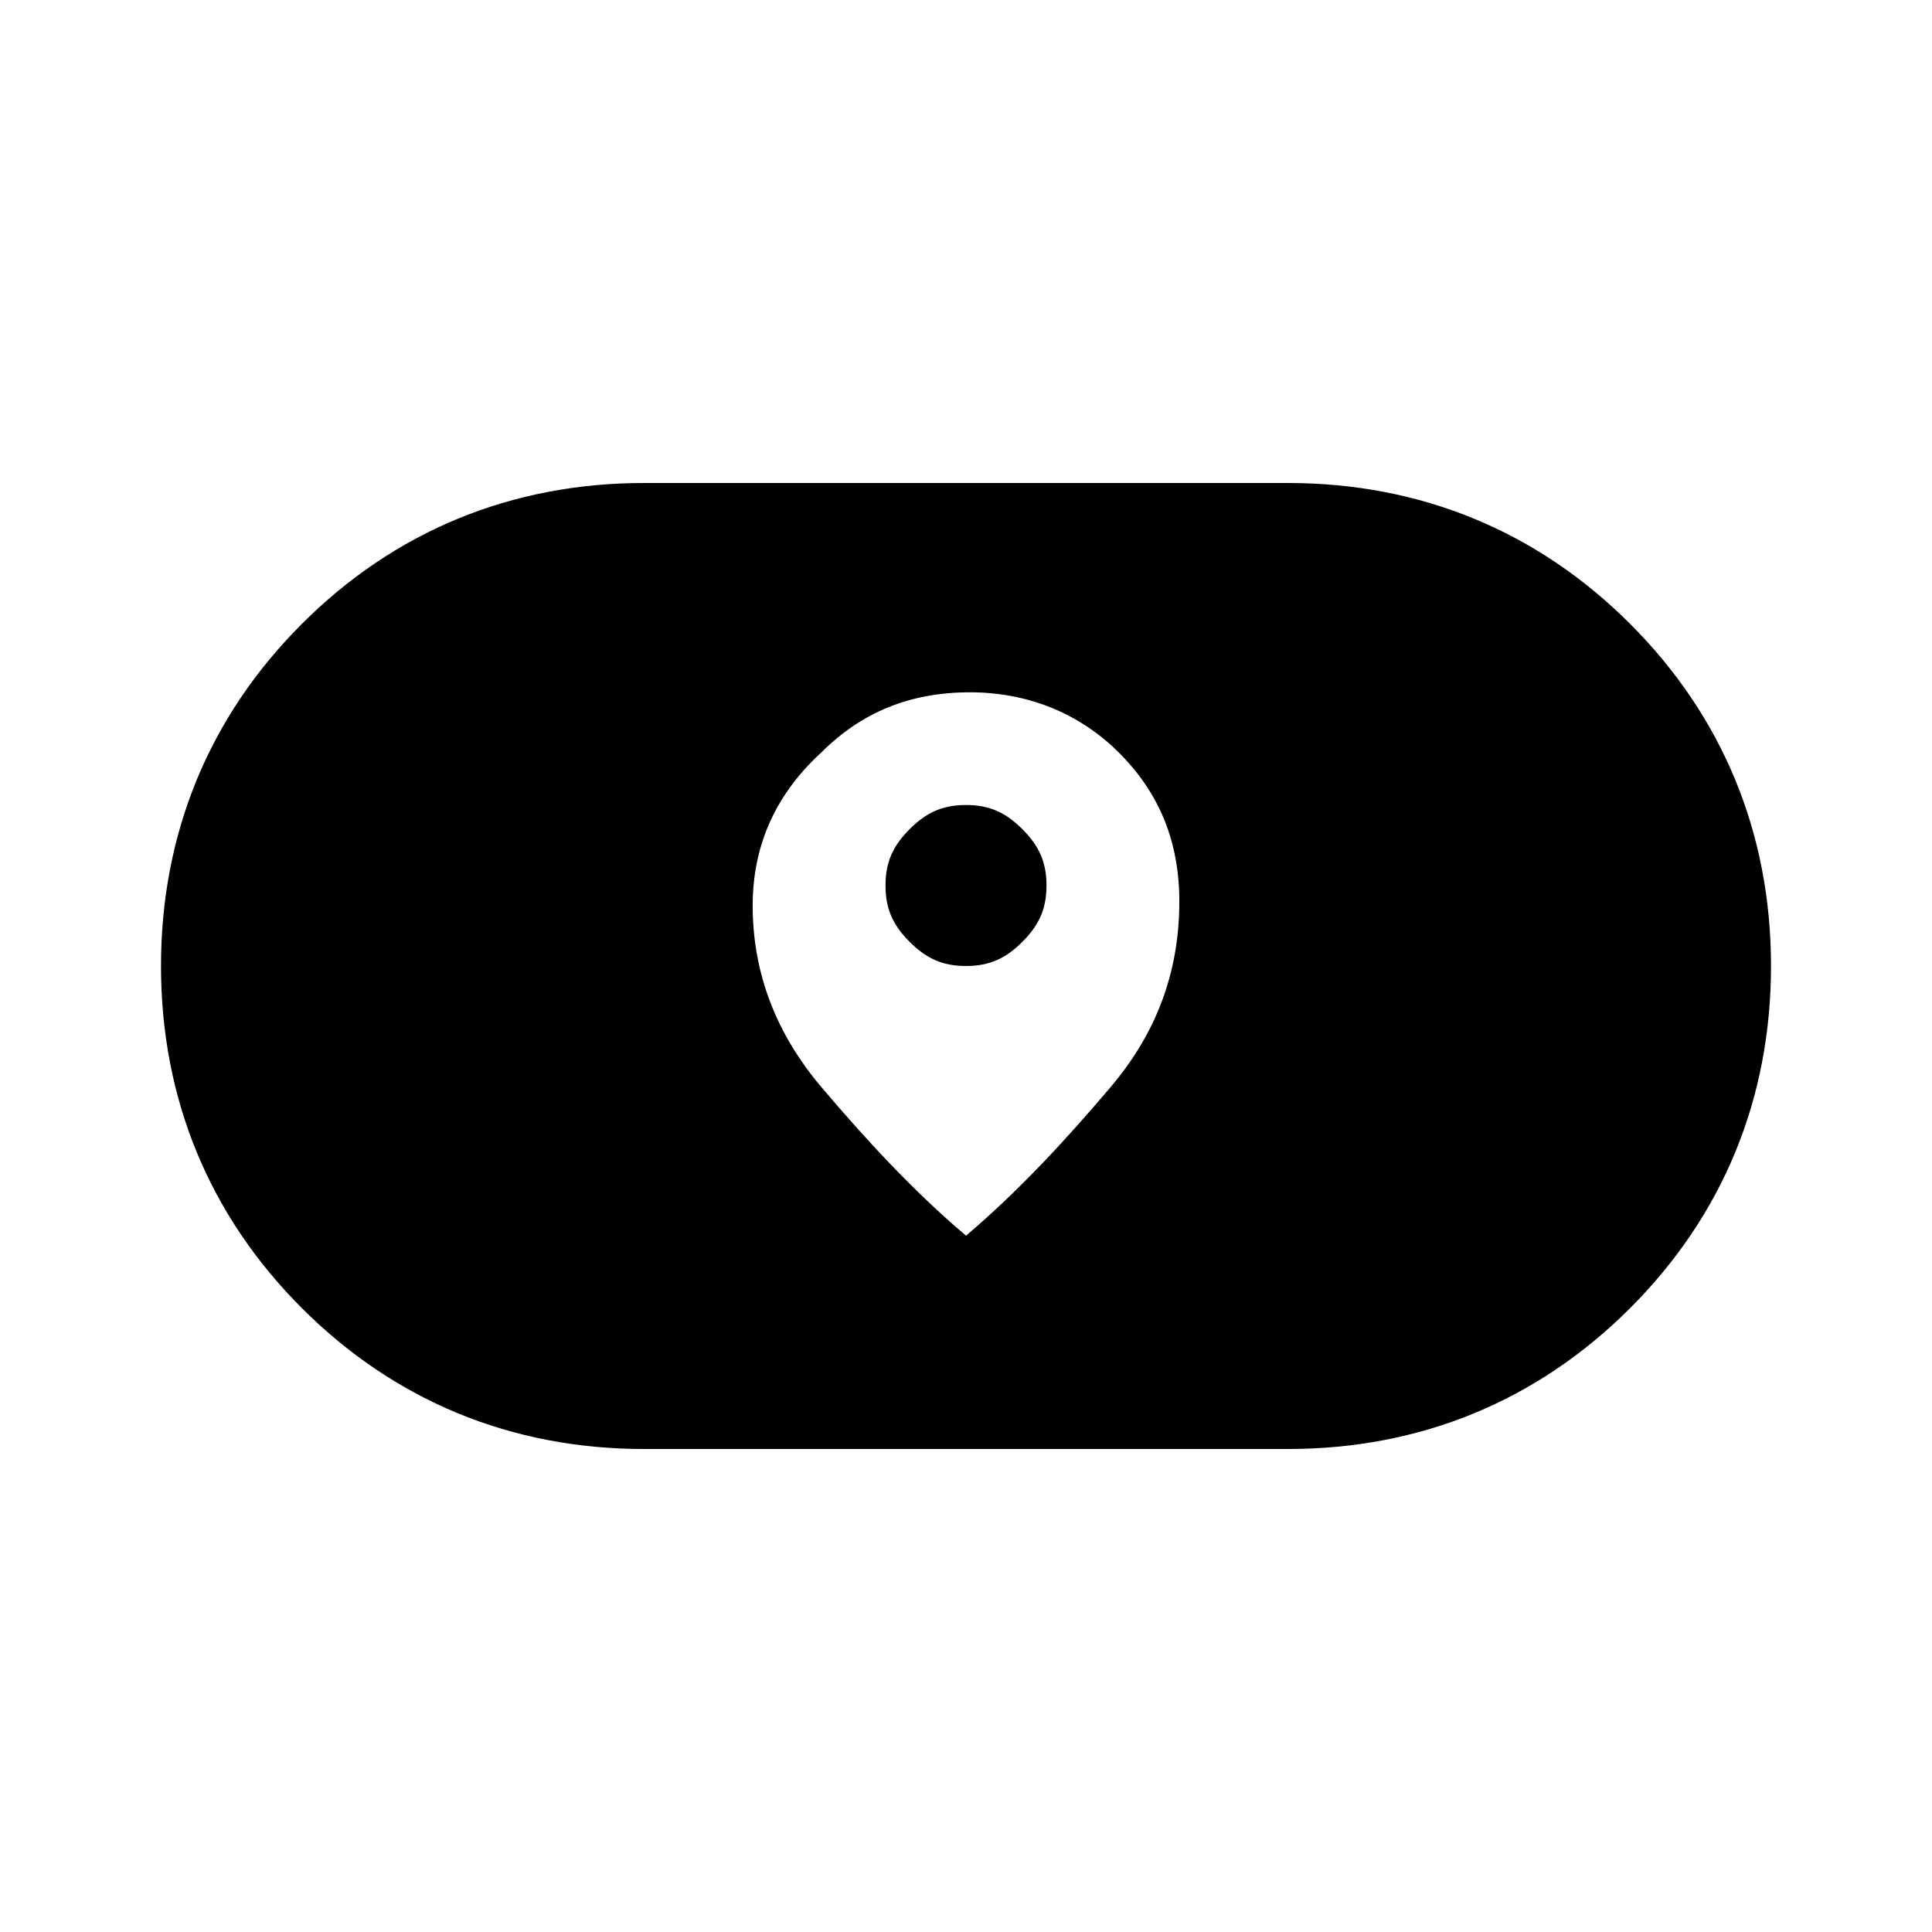 <?xml version="1.0" encoding="utf-8"?>
<!-- Generator: Adobe Illustrator 26.3.1, SVG Export Plug-In . SVG Version: 6.00 Build 0)  -->
<svg version="1.1" id="Слой_1" xmlns="http://www.w3.org/2000/svg" xmlns:xlink="http://www.w3.org/1999/xlink" x="0px" y="0px"
	 viewBox="0 0 48 48" style="enable-background:new 0 0 48 48;" xml:space="preserve">
<path d="M16,36c-3.3,0-6.2-1.2-8.5-3.5S4,27.3,4,24s1.2-6.2,3.5-8.5S12.7,12,16,12h16c3.3,0,6.2,1.2,8.5,3.5S44,20.7,44,24
	s-1.2,6.2-3.5,8.5S35.3,36,32,36H16z M18.7,22.5c0,1.7,0.6,3.2,1.7,4.5s2.3,2.6,3.6,3.7c1.3-1.1,2.5-2.4,3.6-3.7
	c1.1-1.3,1.7-2.8,1.7-4.6c0-1.5-0.5-2.7-1.5-3.7s-2.3-1.5-3.7-1.5c-1.5,0-2.7,0.5-3.7,1.5C19.2,19.8,18.7,21.1,18.7,22.5z M24,24
	c-0.6,0-1-0.2-1.4-0.6S22,22.6,22,22s0.2-1,0.6-1.4S23.4,20,24,20s1,0.2,1.4,0.6S26,21.4,26,22s-0.2,1-0.6,1.4S24.6,24,24,24z"/>
</svg>
